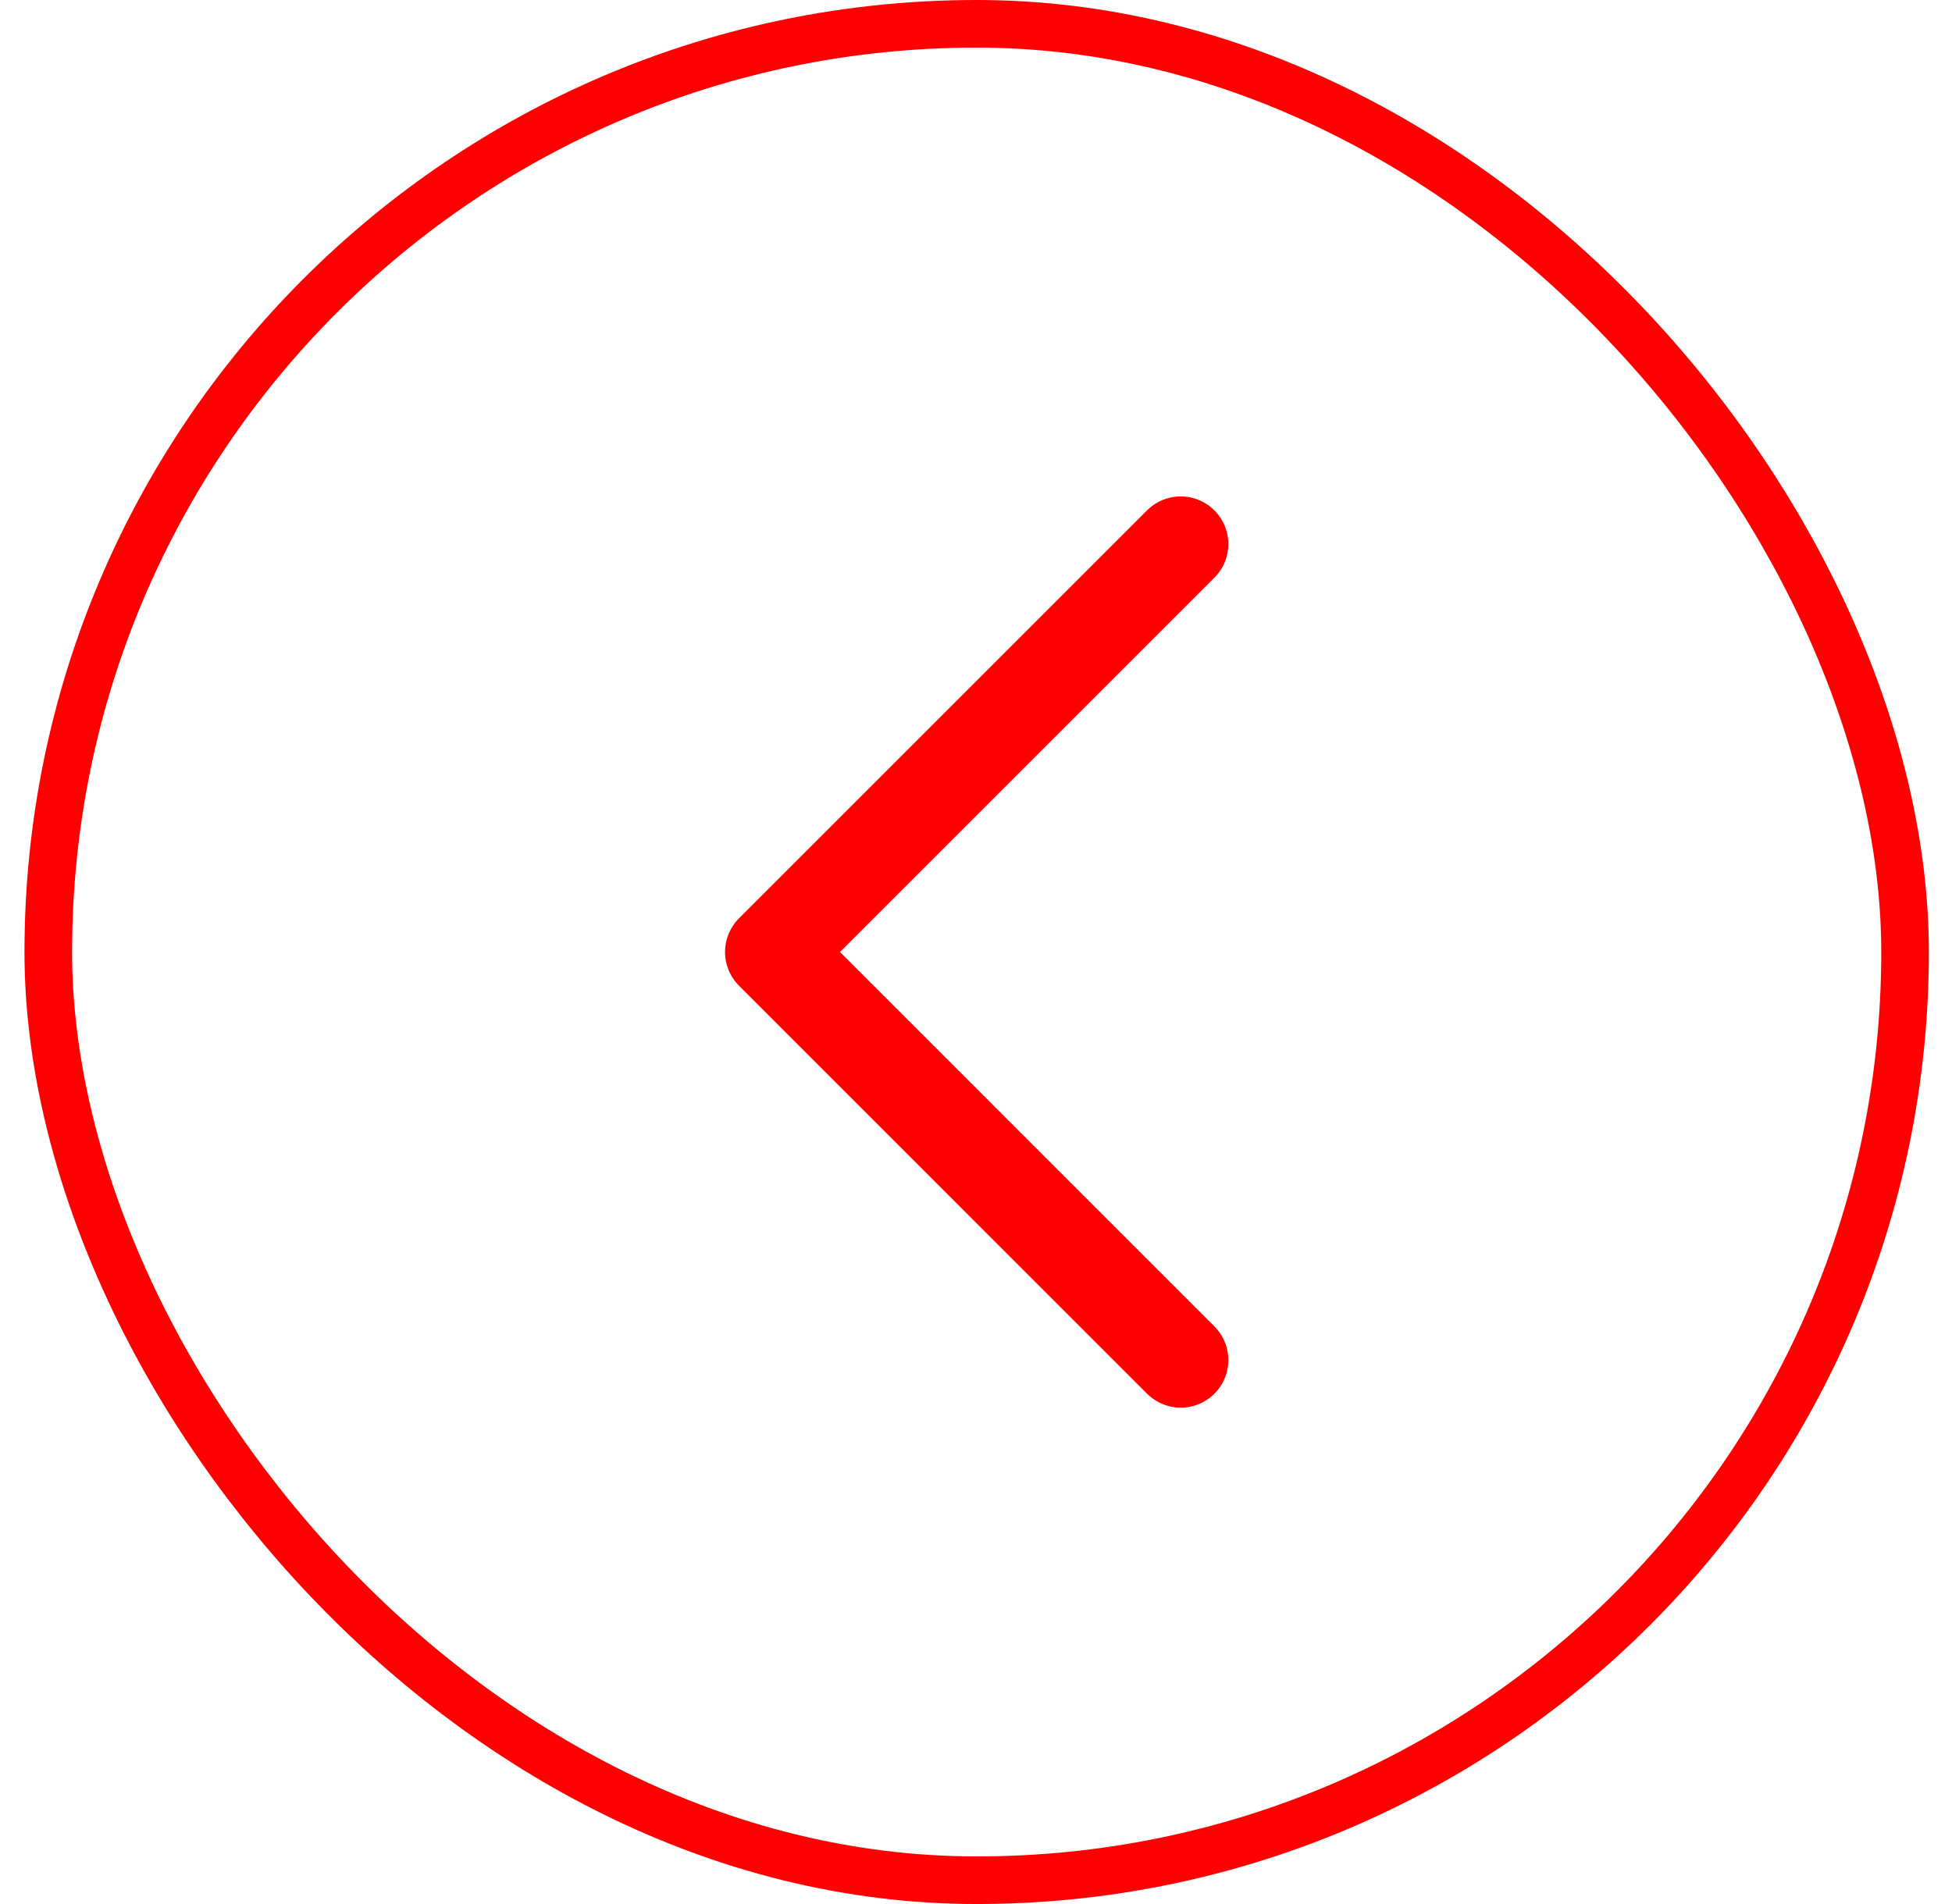 <svg width="41" height="40" viewBox="0 0 41 40" fill="none" xmlns="http://www.w3.org/2000/svg">
<rect x="1.014" y="0.5" width="39" height="39" rx="19.5" stroke="#FF0000"/>
<path d="M24.8 28.572L16.229 20L24.8 11.429" stroke="#FF0000" stroke-width="2" stroke-linecap="round" stroke-linejoin="round"/>
</svg>
